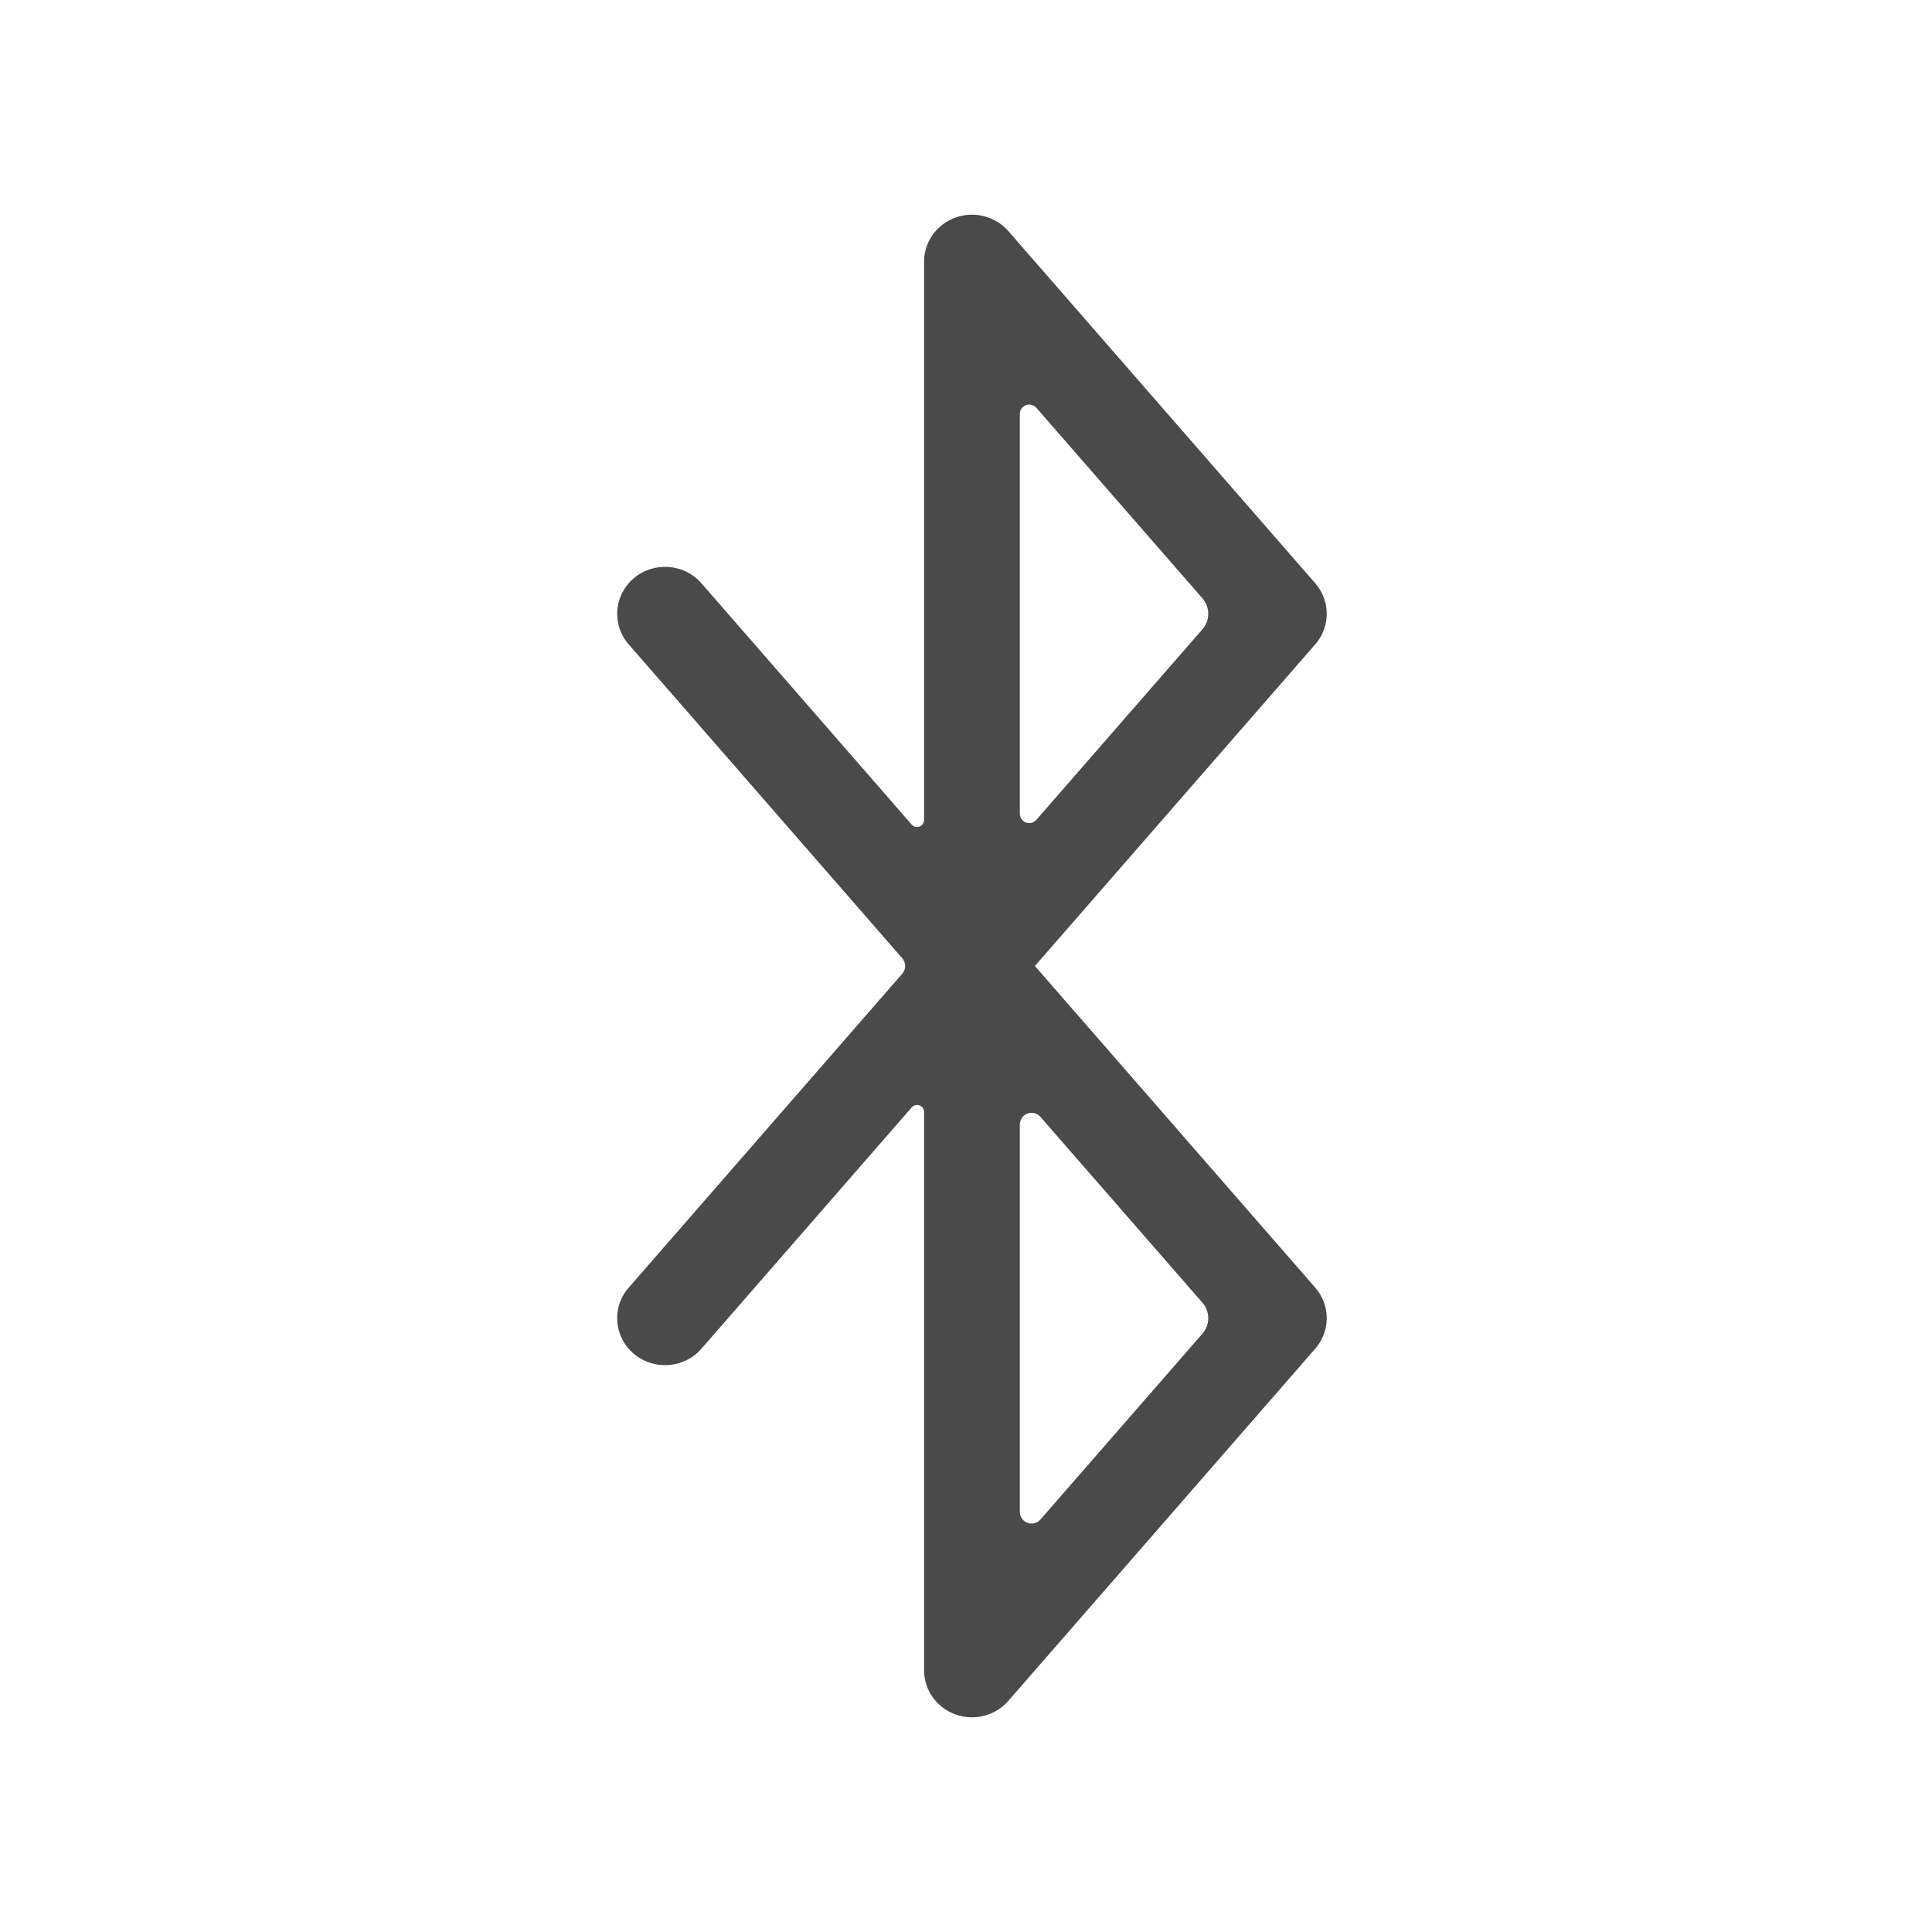 <svg width="72" height="72" viewBox="0 0 72 72" fill="none" xmlns="http://www.w3.org/2000/svg">
<path d="M49.016 21.737L37.578 8.612C37.093 8.056 36.302 7.855 35.605 8.108C34.904 8.362 34.438 9.017 34.438 9.75V30.558C34.438 30.703 34.32 30.821 34.175 30.821C34.099 30.821 34.027 30.788 33.977 30.731L26.14 21.737C25.499 21.002 24.373 20.917 23.624 21.545C22.877 22.173 22.787 23.277 23.428 24.012L33.625 35.712C33.769 35.877 33.769 36.123 33.625 36.287L23.428 47.989C22.787 48.724 22.877 49.828 23.624 50.455C24.373 51.083 25.499 50.998 26.14 50.263L33.977 41.269C34.073 41.16 34.239 41.148 34.348 41.244C34.405 41.293 34.438 41.366 34.438 41.441V62.25C34.438 62.983 34.904 63.638 35.605 63.892C35.806 63.963 36.015 64 36.222 64C36.734 64 37.232 63.783 37.578 63.386L49.016 50.261C49.587 49.606 49.587 48.642 49.016 47.987L38.568 36L49.016 24.012C49.587 23.356 49.587 22.394 49.016 21.737ZM44.813 49.7L38.773 56.629C38.615 56.811 38.338 56.83 38.156 56.671C38.061 56.588 38.006 56.468 38.006 56.342V41.908C38.006 41.667 38.202 41.471 38.444 41.471C38.57 41.471 38.69 41.526 38.773 41.621L44.813 48.55C45.1 48.88 45.1 49.37 44.813 49.7ZM38.006 30.325V15.425C38.006 15.232 38.163 15.075 38.356 15.075C38.457 15.075 38.554 15.119 38.62 15.195L44.813 22.3C45.1 22.63 45.1 23.12 44.813 23.45L38.62 30.555C38.493 30.701 38.272 30.716 38.126 30.589C38.05 30.522 38.006 30.426 38.006 30.325Z" fill="#4A4A4A"/>
</svg>

